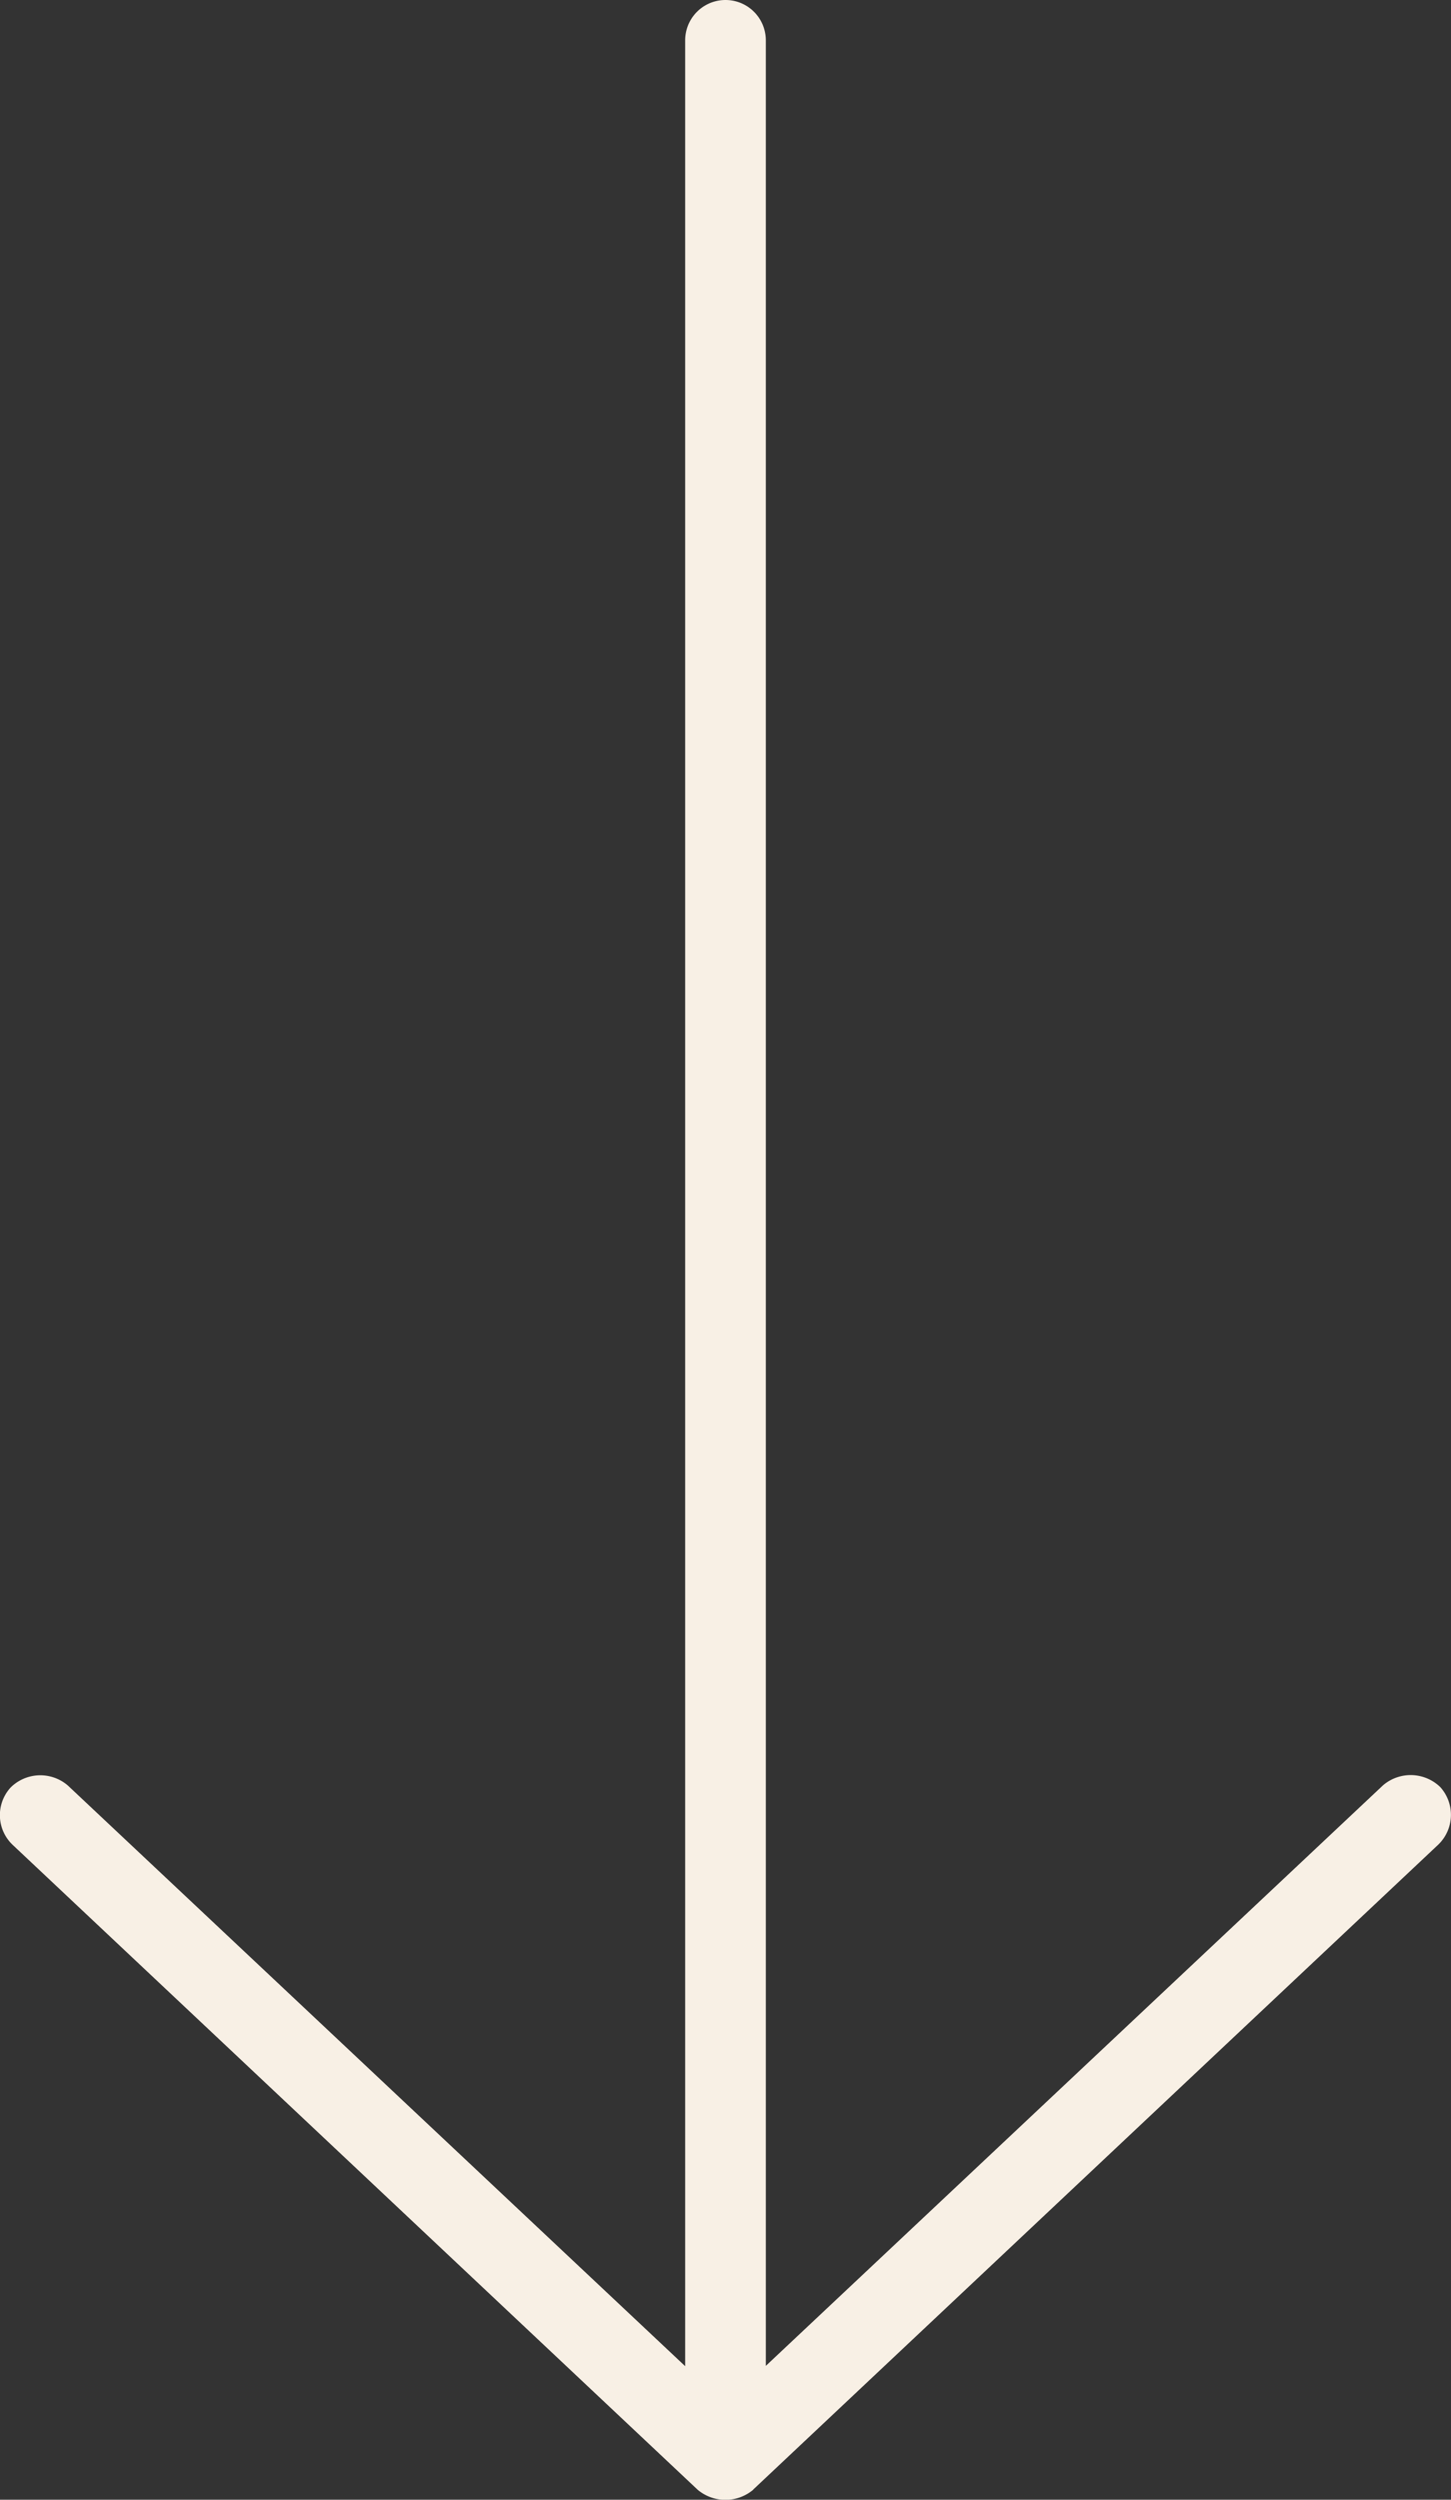 <svg xmlns="http://www.w3.org/2000/svg" width="9.5" height="16.361" viewBox="0 0 9.5 16.361">
  <rect x="0" y="0" width="9.5" height="16.361" fill="#333333" stroke="none"/>
  <path id="Trazado_15009" data-name="Trazado 15009" d="M254.121,122.7l4.486-4.222a.271.271,0,0,0,.012-.375.278.278,0,0,0-.375-.012l-4.041,3.8V106.67a.264.264,0,0,0-.528,0v15.223l-4.041-3.8a.276.276,0,0,0-.375.012.268.268,0,0,0,.012.375l4.486,4.222a.283.283,0,0,0,.363,0Z" transform="translate(-249.189 -106.406)" fill="#f8f0e5"/>
</svg>
